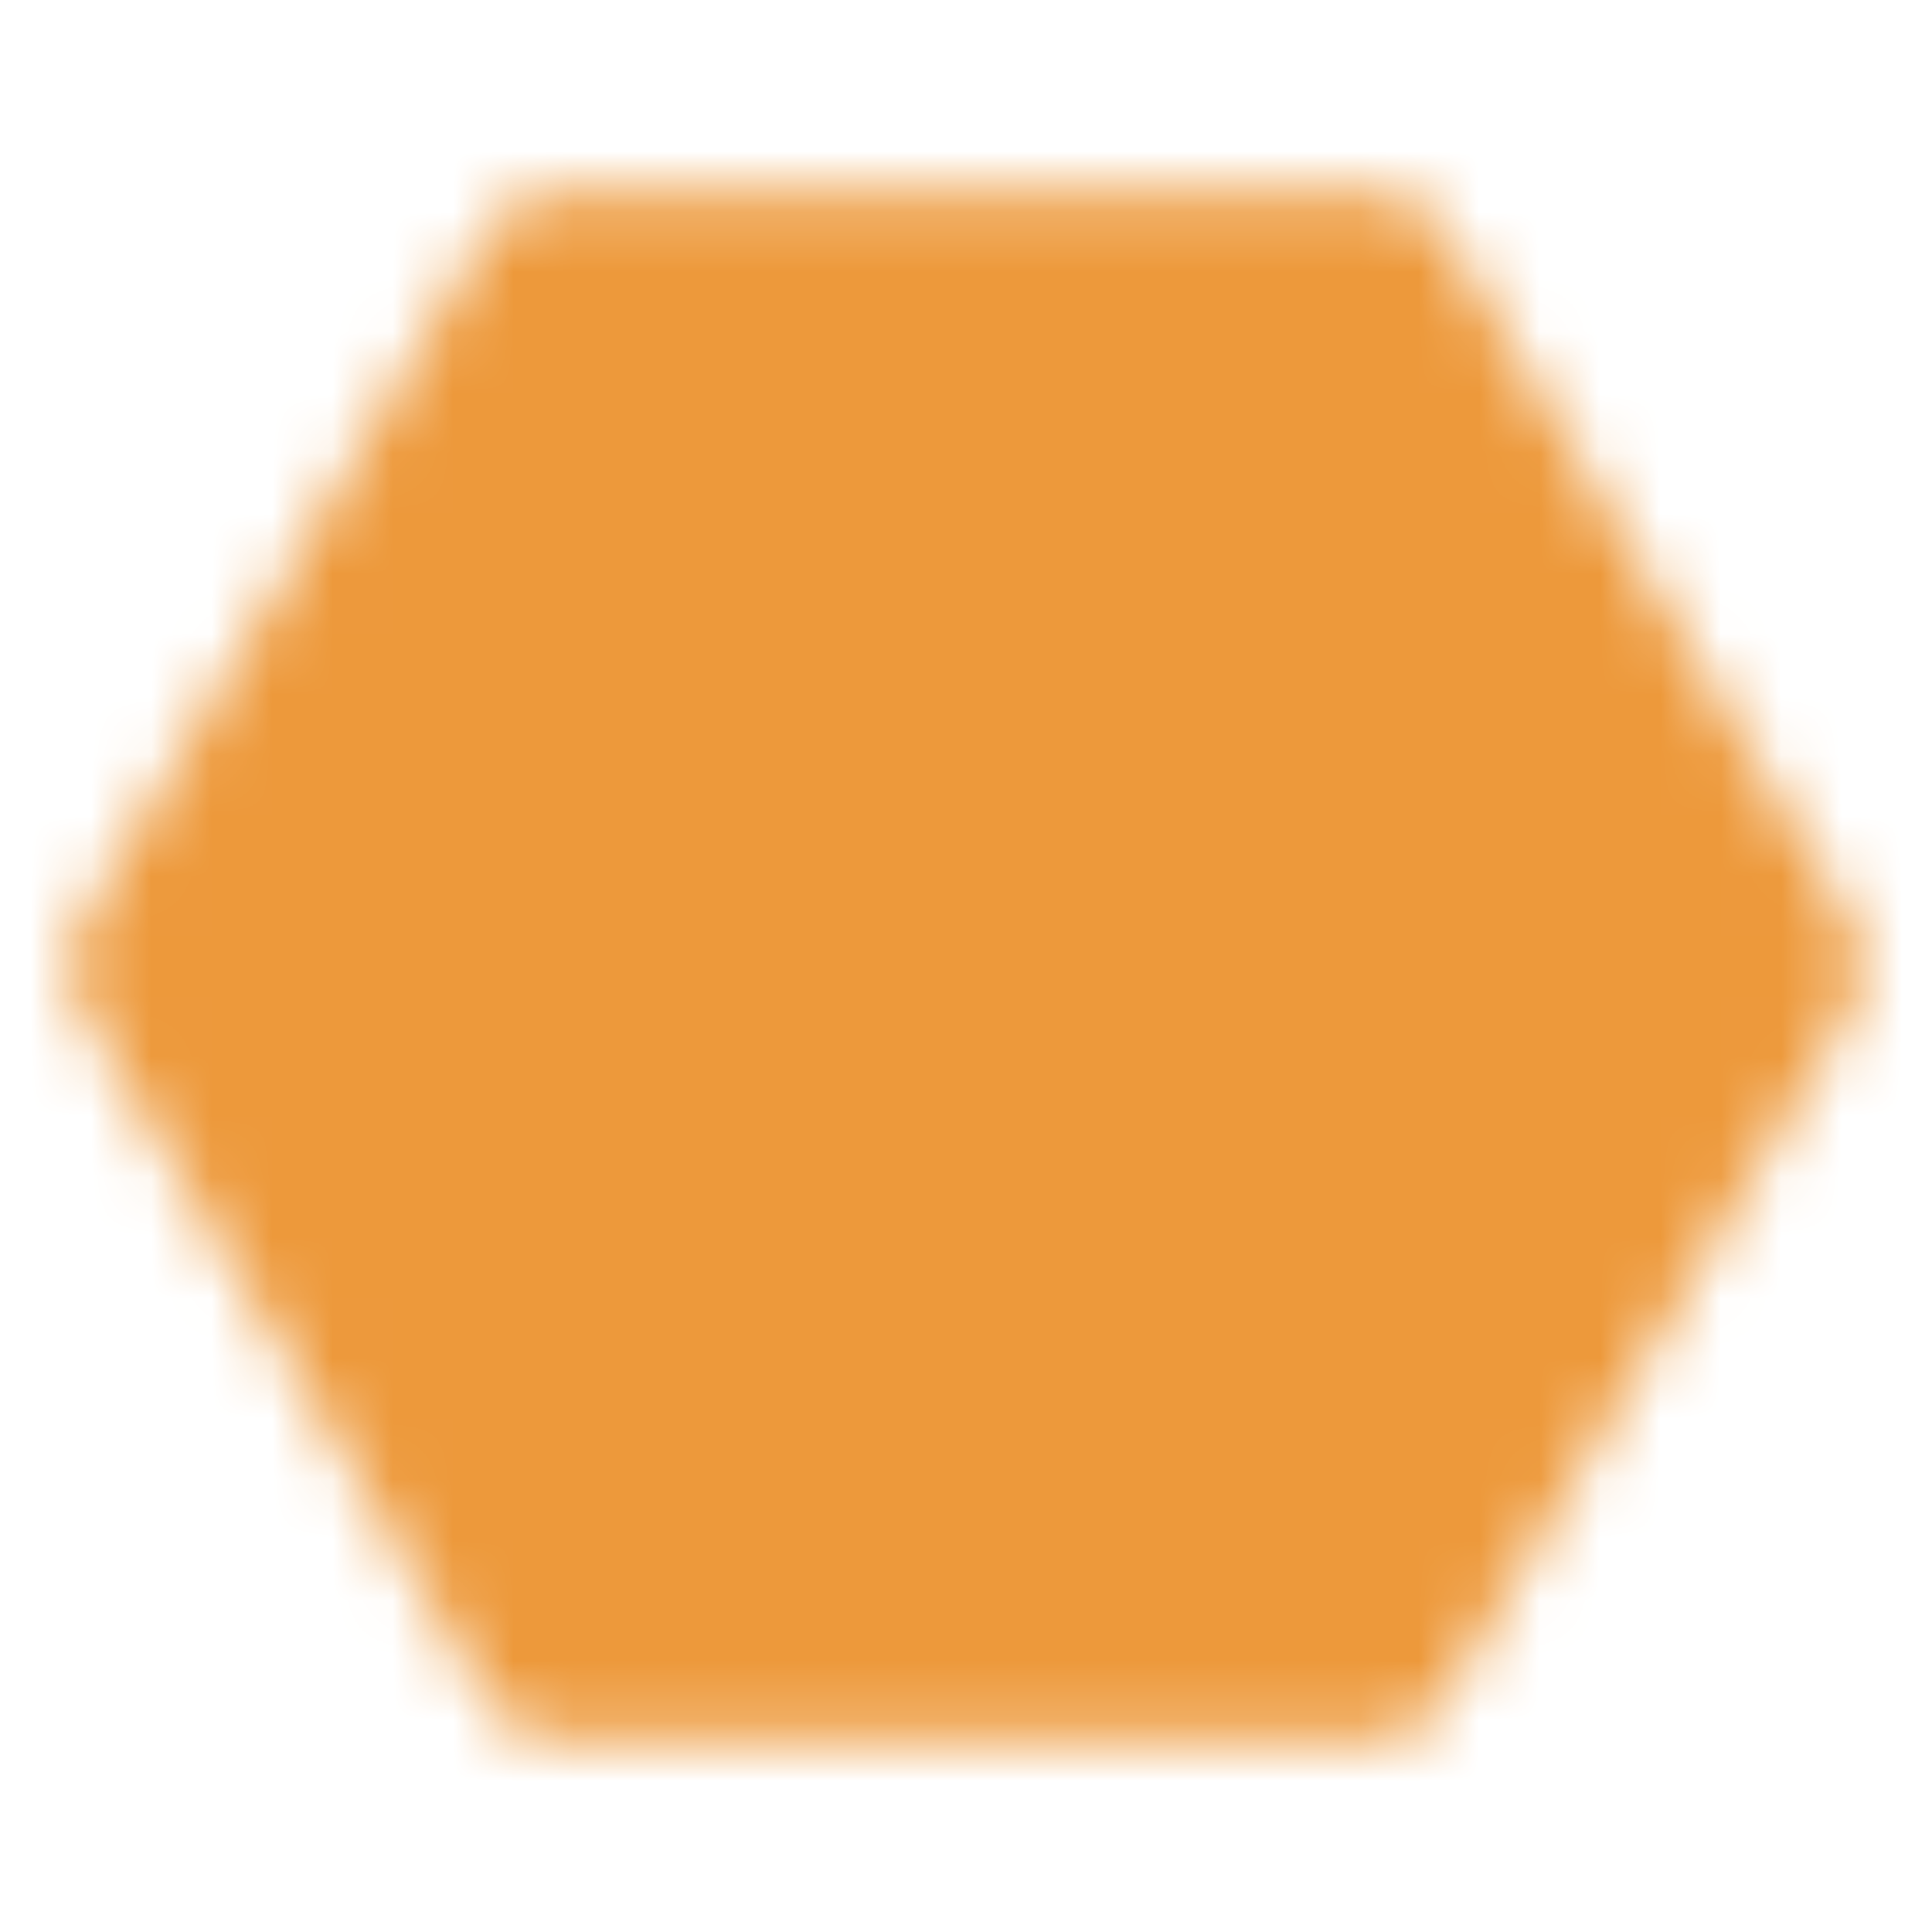 <svg width="32" height="32" viewBox="0 0 32 32" fill="none" xmlns="http://www.w3.org/2000/svg">
<g id="Settings">
<g id="Mask group">
<mask id="mask0_48_278" style="mask-type:luminance" maskUnits="userSpaceOnUse" x="1" y="3" width="30" height="26">
<g id="Group">
<g id="Group_2">
<path id="Vector" d="M22.667 27.333L29.333 16L22.667 4.667H9.333L2.667 16L9.333 27.333H22.667Z" fill="white" stroke="white" stroke-width="3" stroke-linejoin="round"/>
<path id="Vector_2" d="M16 19.333C16.884 19.333 17.732 18.982 18.357 18.357C18.982 17.732 19.333 16.884 19.333 16C19.333 15.116 18.982 14.268 18.357 13.643C17.732 13.018 16.884 12.667 16 12.667C15.116 12.667 14.268 13.018 13.643 13.643C13.018 14.268 12.667 15.116 12.667 16C12.667 16.884 13.018 17.732 13.643 18.357C14.268 18.982 15.116 19.333 16 19.333Z" fill="black" stroke="black" stroke-width="3" stroke-linejoin="round"/>
</g>
</g>
</mask>
<g mask="url(#mask0_48_278)">
<path id="Vector_3" d="M0 0H32V32H0V0Z" fill="#ED993B"/>
</g>
</g>
</g>
</svg>
